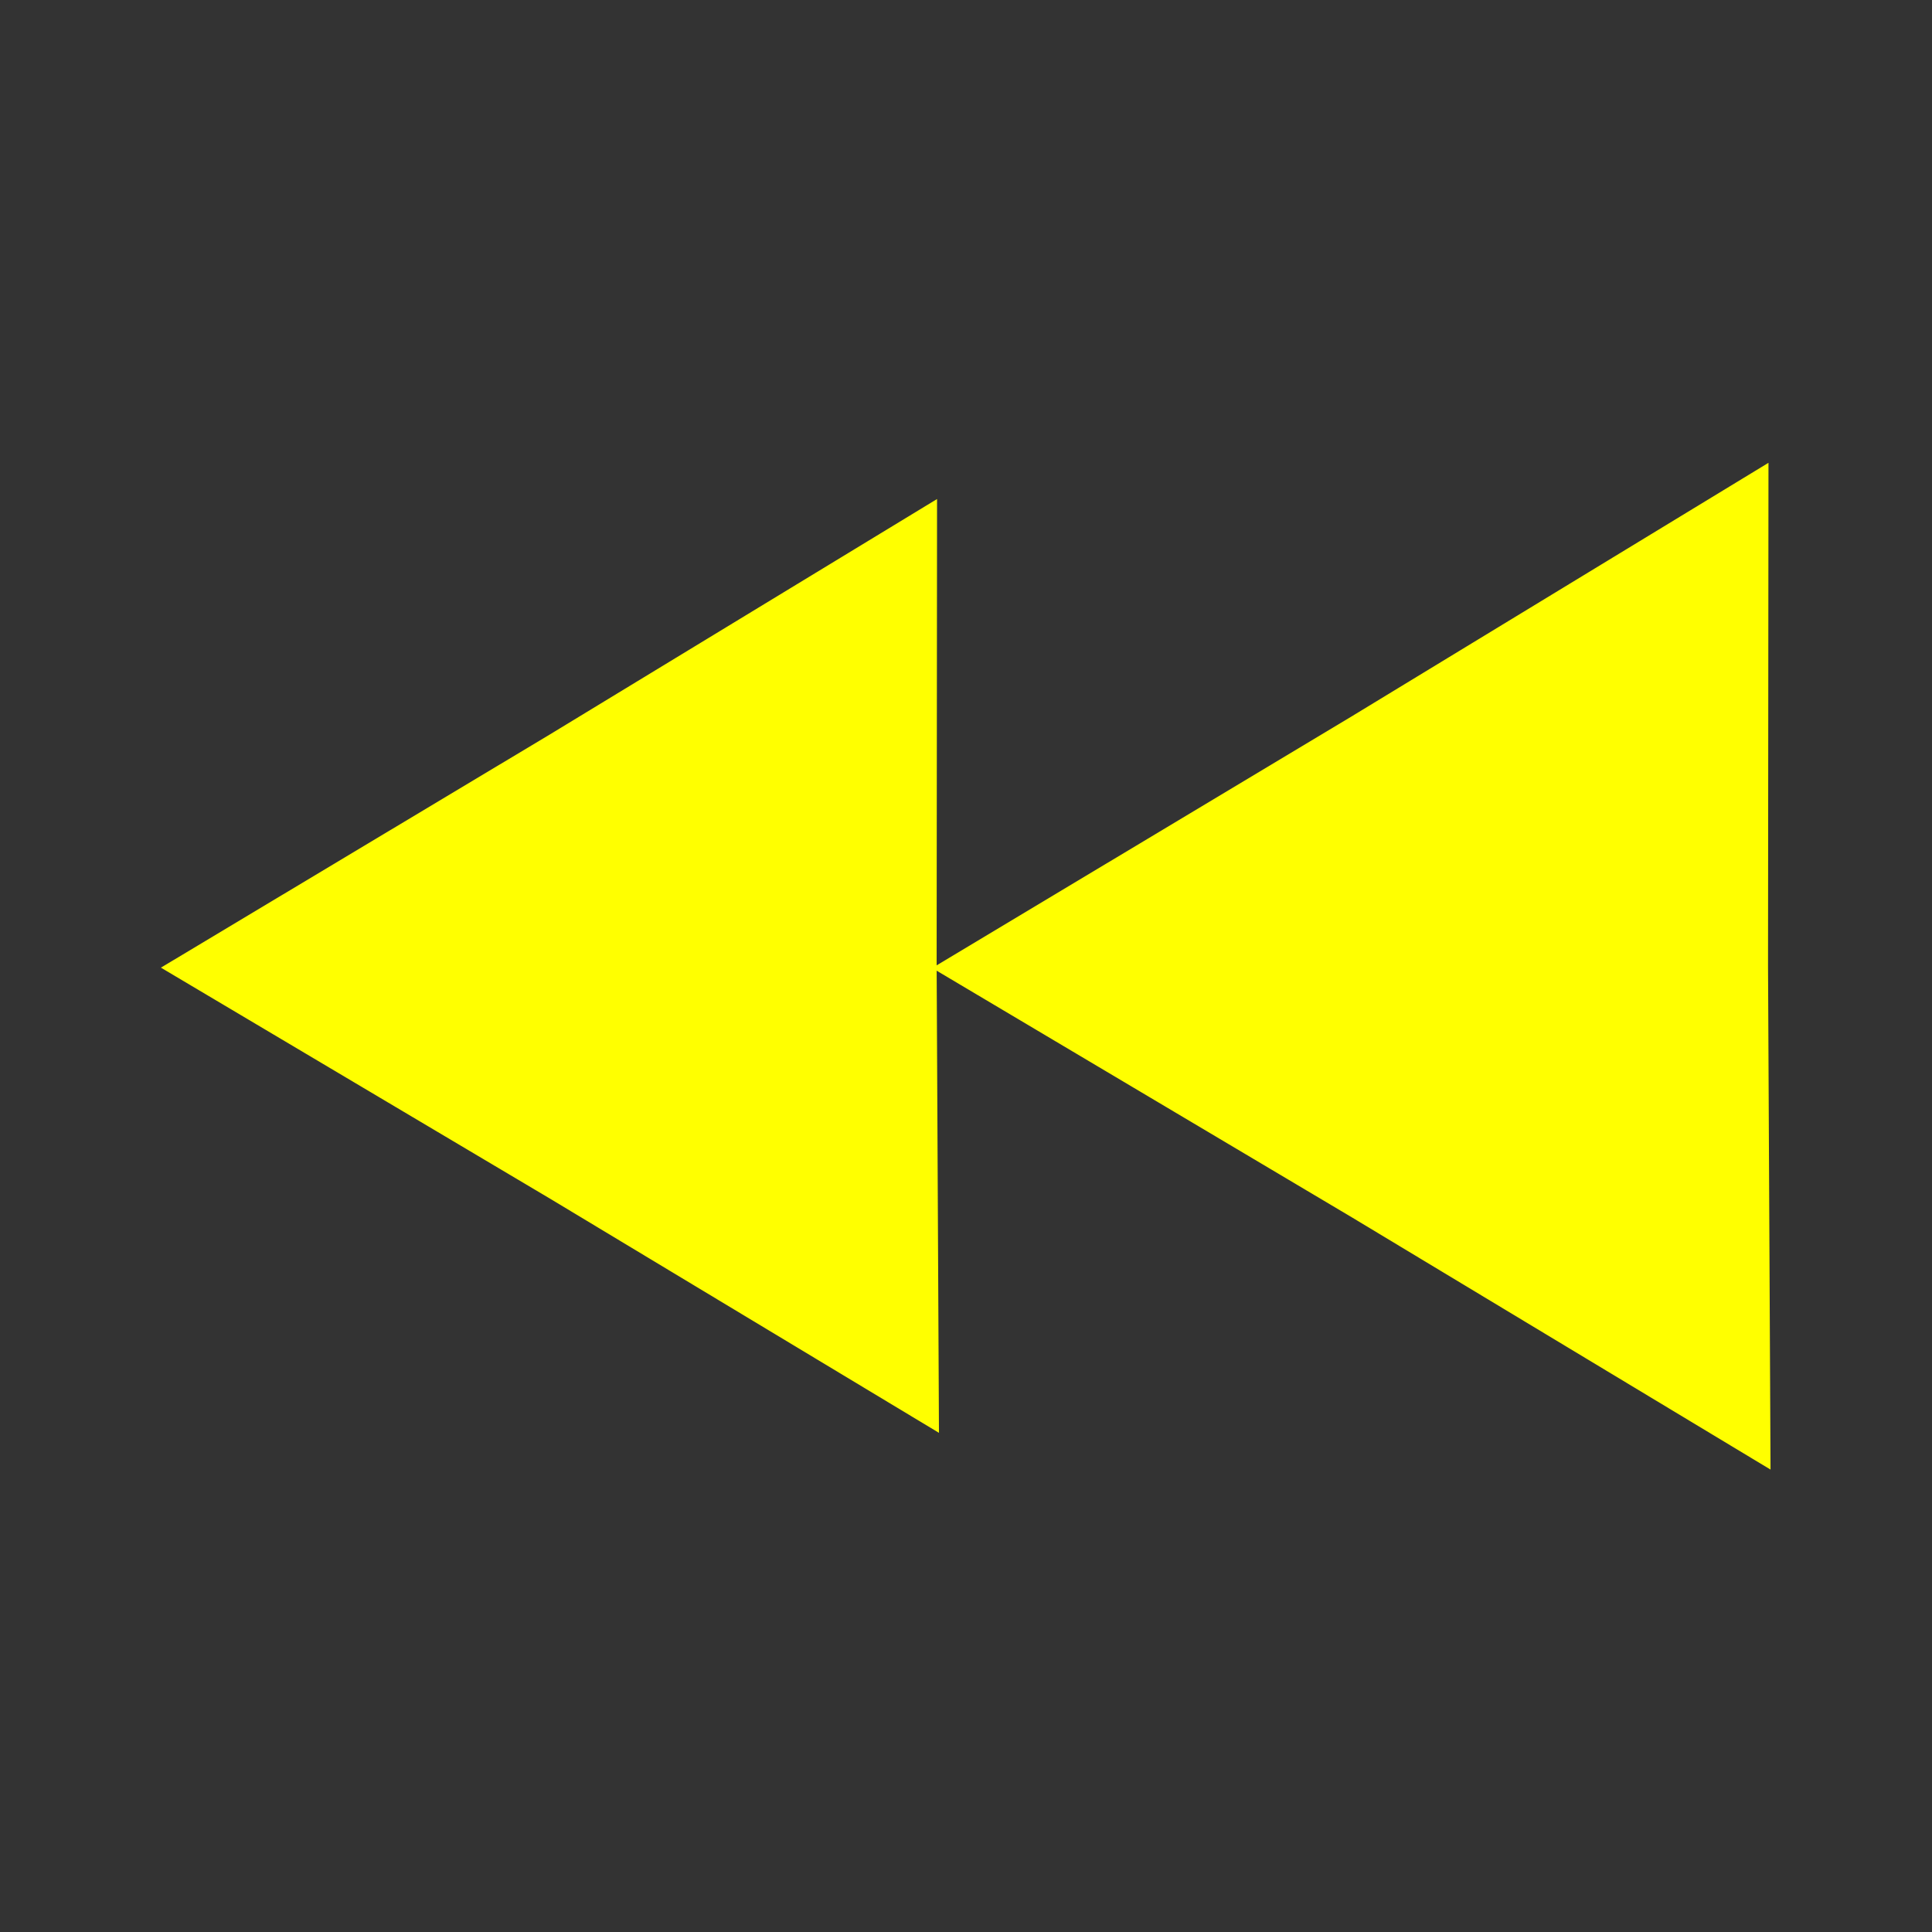<?xml version="1.0" encoding="UTF-8" standalone="no"?>
<!-- Created with Inkscape (http://www.inkscape.org/) -->
<svg
   xmlns:dc="http://purl.org/dc/elements/1.1/"
   xmlns:cc="http://creativecommons.org/ns#"
   xmlns:rdf="http://www.w3.org/1999/02/22-rdf-syntax-ns#"
   xmlns:svg="http://www.w3.org/2000/svg"
   xmlns="http://www.w3.org/2000/svg"
   xmlns:xlink="http://www.w3.org/1999/xlink"
   xmlns:sodipodi="http://sodipodi.sourceforge.net/DTD/sodipodi-0.dtd"
   xmlns:inkscape="http://www.inkscape.org/namespaces/inkscape"
   width="48px"
   height="48px"
   id="svg2562"
   sodipodi:version="0.32"
   inkscape:version="0.46"
   sodipodi:docname="rewind.svg"
   inkscape:output_extension="org.inkscape.output.svg.inkscape"
   inkscape:export-filename="/home/daz/Pictures/icons/lazer/png/rewind.png"
   inkscape:export-xdpi="90"
   inkscape:export-ydpi="90">
  <rect width="100%" height="100%" fill="#333333" stroke="none"/>
  <defs
     id="defs2564">
    <linearGradient
       inkscape:collect="always"
       id="linearGradient3967">
      <stop
         style="stop-color:#ffffff;stop-opacity:1;"
         offset="0"
         id="stop3969" />
      <stop
         style="stop-color:#ffffff;stop-opacity:0;"
         offset="1"
         id="stop3971" />
    </linearGradient>
    <linearGradient
       inkscape:collect="always"
       xlink:href="#linearGradient3967"
       id="linearGradient3973"
       x1="36.64"
       y1="10.711"
       x2="35.581"
       y2="16.066"
       gradientUnits="userSpaceOnUse" />
    <linearGradient
       inkscape:collect="always"
       xlink:href="#linearGradient3167"
       id="linearGradient2786"
       gradientUnits="userSpaceOnUse"
       x1="-10.292"
       y1="461.781"
       x2="-10.758"
       y2="446.145" />
    <linearGradient
       inkscape:collect="always"
       id="linearGradient3177">
      <stop
         style="stop-color:#00405b;stop-opacity:1"
         offset="0"
         id="stop3179" />
      <stop
         style="stop-color:#019bdb;stop-opacity:1"
         offset="1"
         id="stop3181" />
    </linearGradient>
    <linearGradient
       inkscape:collect="always"
       xlink:href="#linearGradient3177"
       id="linearGradient2784"
       gradientUnits="userSpaceOnUse"
       x1="-13.084"
       y1="461.781"
       x2="-13.084"
       y2="455.852" />
    <linearGradient
       id="linearGradient3167">
      <stop
         style="stop-color:#035b95;stop-opacity:1"
         offset="0"
         id="stop3169" />
      <stop
         style="stop-color:#62b1d7;stop-opacity:1;"
         offset="1"
         id="stop3171" />
    </linearGradient>
    <linearGradient
       inkscape:collect="always"
       xlink:href="#linearGradient3167"
       id="linearGradient7393"
       gradientUnits="userSpaceOnUse"
       x1="-10.292"
       y1="461.781"
       x2="-10.758"
       y2="446.145" />
    <linearGradient
       inkscape:collect="always"
       id="linearGradient3593">
      <stop
         style="stop-color:#3ab1d5;stop-opacity:1;"
         offset="0"
         id="stop3595" />
      <stop
         style="stop-color:#287a93;stop-opacity:1"
         offset="1"
         id="stop3597" />
    </linearGradient>
    <inkscape:perspective
       sodipodi:type="inkscape:persp3d"
       inkscape:vp_x="0 : 24 : 1"
       inkscape:vp_y="0 : 1000 : 0"
       inkscape:vp_z="48 : 24 : 1"
       inkscape:persp3d-origin="24 : 16 : 1"
       id="perspective2570" />
    <linearGradient
       inkscape:collect="always"
       xlink:href="#linearGradient3593"
       id="linearGradient3780"
       x1="-10.471"
       y1="446.164"
       x2="-10.375"
       y2="461.236"
       gradientUnits="userSpaceOnUse" />
    <linearGradient
       inkscape:collect="always"
       xlink:href="#linearGradient3593"
       id="linearGradient3182"
       x1="16.548"
       y1="4.631"
       x2="17.467"
       y2="14.841"
       gradientUnits="userSpaceOnUse" />
    <linearGradient
       inkscape:collect="always"
       xlink:href="#linearGradient3593"
       id="linearGradient3266"
       gradientUnits="userSpaceOnUse"
       gradientTransform="translate(-14.286,-6.143)"
       x1="-24.841"
       y1="18.845"
       x2="-27.574"
       y2="26.559" />
    <linearGradient
       inkscape:collect="always"
       xlink:href="#linearGradient3593"
       id="linearGradient2389"
       gradientUnits="userSpaceOnUse"
       x1="16.548"
       y1="4.631"
       x2="17.467"
       y2="14.841" />
    <linearGradient
       inkscape:collect="always"
       xlink:href="#linearGradient3593"
       id="linearGradient2395"
       gradientUnits="userSpaceOnUse"
       x1="16.548"
       y1="4.631"
       x2="17.467"
       y2="14.841" />
    <linearGradient
       inkscape:collect="always"
       xlink:href="#linearGradient3593"
       id="linearGradient2397"
       gradientUnits="userSpaceOnUse"
       x1="16.548"
       y1="4.631"
       x2="17.467"
       y2="14.841" />
    <linearGradient
       inkscape:collect="always"
       xlink:href="#linearGradient3593"
       id="linearGradient2404"
       gradientUnits="userSpaceOnUse"
       x1="16.548"
       y1="4.631"
       x2="17.467"
       y2="14.841" />
    <linearGradient
       inkscape:collect="always"
       xlink:href="#linearGradient3593"
       id="linearGradient2406"
       gradientUnits="userSpaceOnUse"
       x1="16.548"
       y1="4.631"
       x2="17.467"
       y2="14.841" />
    <linearGradient
       inkscape:collect="always"
       xlink:href="#linearGradient3593"
       id="linearGradient2411"
       gradientUnits="userSpaceOnUse"
       x1="16.548"
       y1="4.631"
       x2="17.467"
       y2="14.841" />
    <linearGradient
       inkscape:collect="always"
       xlink:href="#linearGradient3593"
       id="linearGradient2413"
       gradientUnits="userSpaceOnUse"
       x1="16.548"
       y1="4.631"
       x2="17.467"
       y2="14.841" />
    <linearGradient
       inkscape:collect="always"
       xlink:href="#linearGradient3593"
       id="linearGradient2417"
       gradientUnits="userSpaceOnUse"
       x1="16.548"
       y1="4.631"
       x2="17.467"
       y2="14.841" />
    <linearGradient
       inkscape:collect="always"
       xlink:href="#linearGradient3593"
       id="linearGradient2423"
       gradientUnits="userSpaceOnUse"
       x1="16.548"
       y1="4.631"
       x2="17.467"
       y2="14.841" />
    <linearGradient
       inkscape:collect="always"
       xlink:href="#linearGradient3593"
       id="linearGradient2425"
       gradientUnits="userSpaceOnUse"
       x1="16.548"
       y1="4.631"
       x2="17.467"
       y2="14.841" />
    <linearGradient
       inkscape:collect="always"
       xlink:href="#linearGradient3593"
       id="linearGradient2401"
       gradientUnits="userSpaceOnUse"
       x1="16.548"
       y1="4.631"
       x2="17.467"
       y2="14.841" />
    <linearGradient
       inkscape:collect="always"
       xlink:href="#linearGradient3593"
       id="linearGradient2403"
       gradientUnits="userSpaceOnUse"
       x1="16.548"
       y1="4.631"
       x2="17.467"
       y2="14.841" />
  </defs>
  <sodipodi:namedview
     id="base"
     pagecolor="#ffffff"
     bordercolor="#666666"
     borderopacity="1.0"
     inkscape:pageopacity="0.0"
     inkscape:pageshadow="2"
     inkscape:zoom="7"
     inkscape:cx="-60.662234"
     inkscape:cy="24"
     inkscape:current-layer="layer1"
     showgrid="true"
     inkscape:grid-bbox="true"
     inkscape:document-units="px"
     inkscape:window-width="1270"
     inkscape:window-height="741"
     inkscape:window-x="5"
     inkscape:window-y="30" />
  <g
     id="layer1"
     inkscape:label="Layer 1"
     inkscape:groupmode="layer">
    <g
       id="g2405"
       transform="matrix(1.466,0,0,1.466,-28.904,-11.183)"
       style="fill:#ffff00">
      <path
         sodipodi:type="star"
         style="fill:#ffff00;fill-opacity:1;stroke:none;stroke-width:2.099;stroke-miterlimit:4;stroke-dasharray:none;stroke-opacity:1"
         id="path4876"
         sodipodi:sides="3"
         sodipodi:cx="17.949951"
         sodipodi:cy="11.013739"
         sodipodi:r1="11.154686"
         sodipodi:r2="5.5478354"
         sodipodi:arg1="1.0605874"
         sodipodi:arg2="2.107785"
         inkscape:flatsided="false"
         inkscape:rounded="0"
         inkscape:randomized="0"
         d="M 23.397,20.748 L 15.112,15.781 L 6.796,10.864 L 15.241,6.172 L 23.656,1.429 L 23.497,11.088 L 23.397,20.748 z"
         transform="matrix(0.787,-1.2722357e-2,1.2226987e-2,0.819,16.962,15.216)"
         inkscape:export-filename="/home/daz/Pictures/icons/dazzl new/png/actions/go-next.png"
         inkscape:export-xdpi="90"
         inkscape:export-ydpi="90" />
      <path
         inkscape:export-ydpi="90"
         inkscape:export-xdpi="90"
         inkscape:export-filename="/home/daz/Pictures/icons/dazzl new/png/actions/go-next.png"
         transform="matrix(0.848,-1.3709832e-2,1.3176013e-2,0.883,29.608,14.534)"
         d="M 23.397,20.748 L 15.112,15.781 L 6.796,10.864 L 15.241,6.172 L 23.656,1.429 L 23.497,11.088 L 23.397,20.748 z"
         inkscape:randomized="0"
         inkscape:rounded="0"
         inkscape:flatsided="false"
         sodipodi:arg2="2.107785"
         sodipodi:arg1="1.0605874"
         sodipodi:r2="5.5478354"
         sodipodi:r1="11.154686"
         sodipodi:cy="11.013739"
         sodipodi:cx="17.949951"
         sodipodi:sides="3"
         id="path2387"
         style="fill:#ffff00;fill-opacity:1;stroke:none;stroke-width:2.099;stroke-miterlimit:4;stroke-dasharray:none;stroke-opacity:1"
         sodipodi:type="star" />
    </g>
  </g>
</svg>
